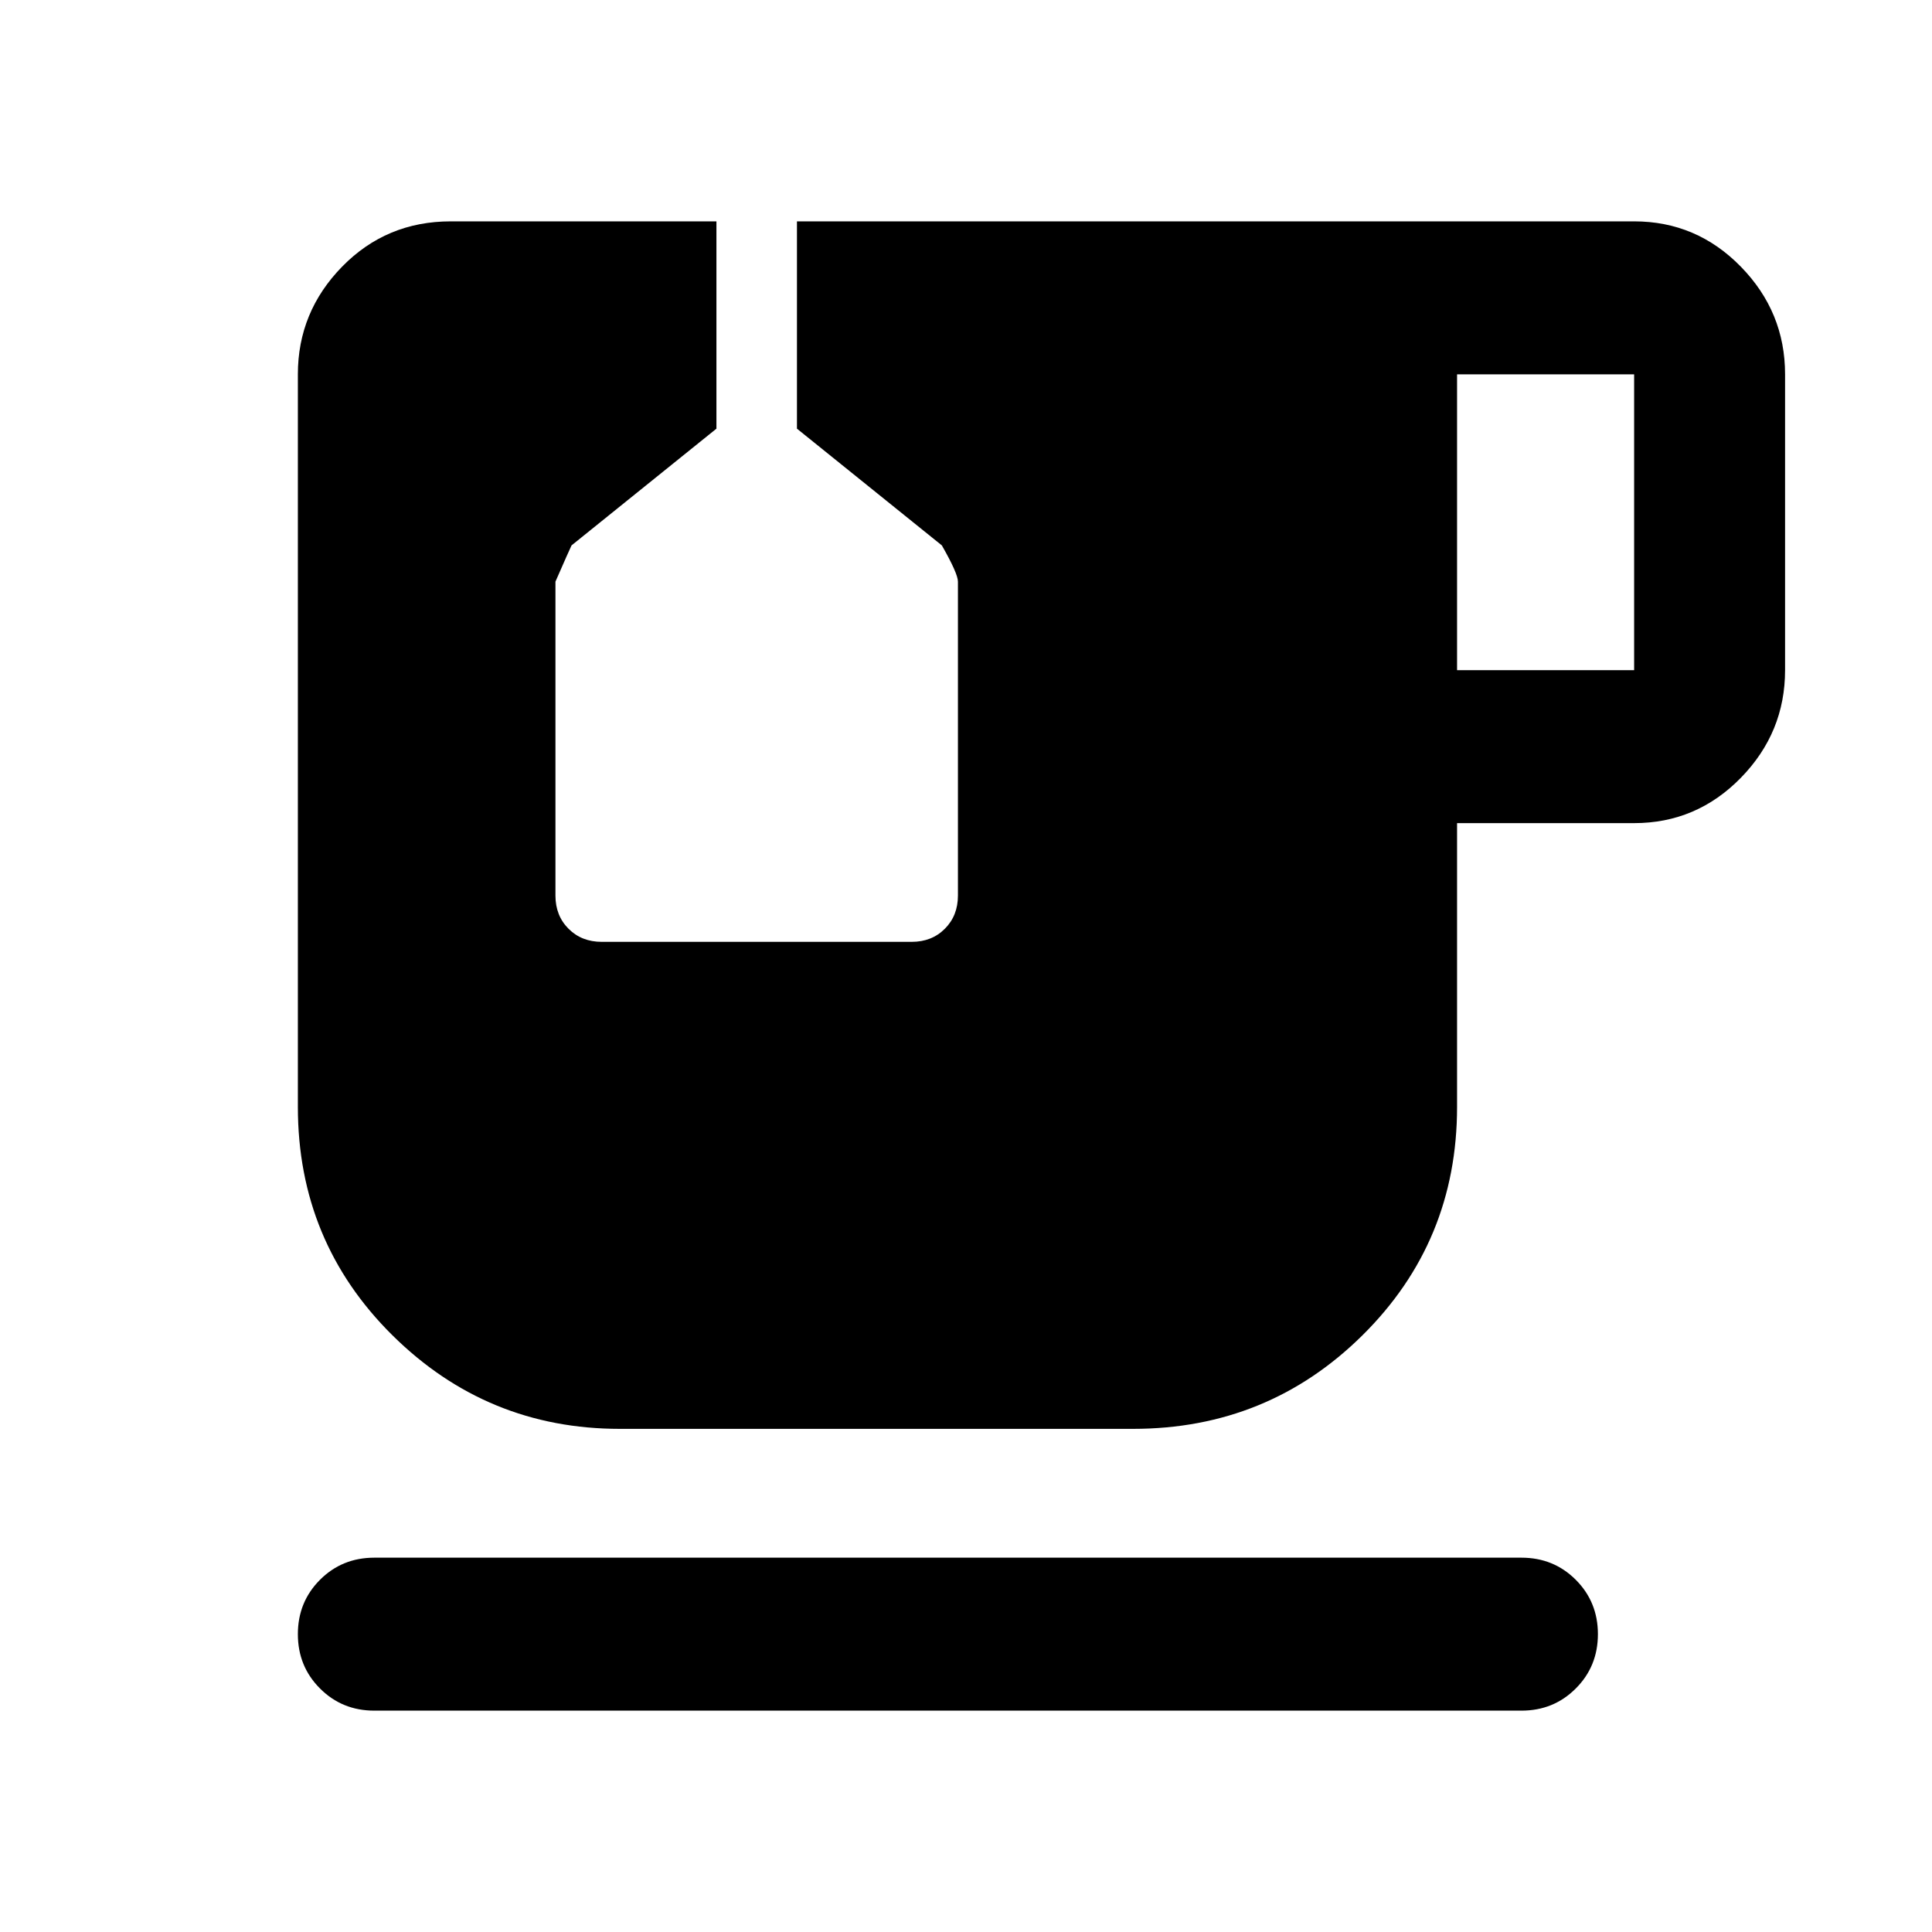 <svg xmlns="http://www.w3.org/2000/svg" height="40" width="40"><path d="M7.75 35.417q-.667 0-1.125-.459-.458-.458-.458-1.125 0-.666.458-1.125.458-.458 1.125-.458H31.5q.667 0 1.125.458.458.459.458 1.125 0 .667-.458 1.125-.458.459-1.125.459Zm22.417-21.542h3.666V7.75h-3.666ZM12.833 29.583q-2.75 0-4.708-1.937-1.958-1.938-1.958-4.729V7.75q0-1.292.916-2.229.917-.938 2.25-.938h5.5v4.292l-3 2.417q-.041.083-.333.75v6.5q0 .416.271.687.271.271.687.271h6.417q.417 0 .687-.271.271-.271.271-.687v-6.5q0-.167-.333-.75l-3-2.417V4.583h17.333q1.292 0 2.209.938.916.937.916 2.229v6.125q0 1.292-.916 2.229-.917.938-2.209.938h-3.666v5.875q0 2.791-1.959 4.729-1.958 1.937-4.75 1.937Z"/></svg>